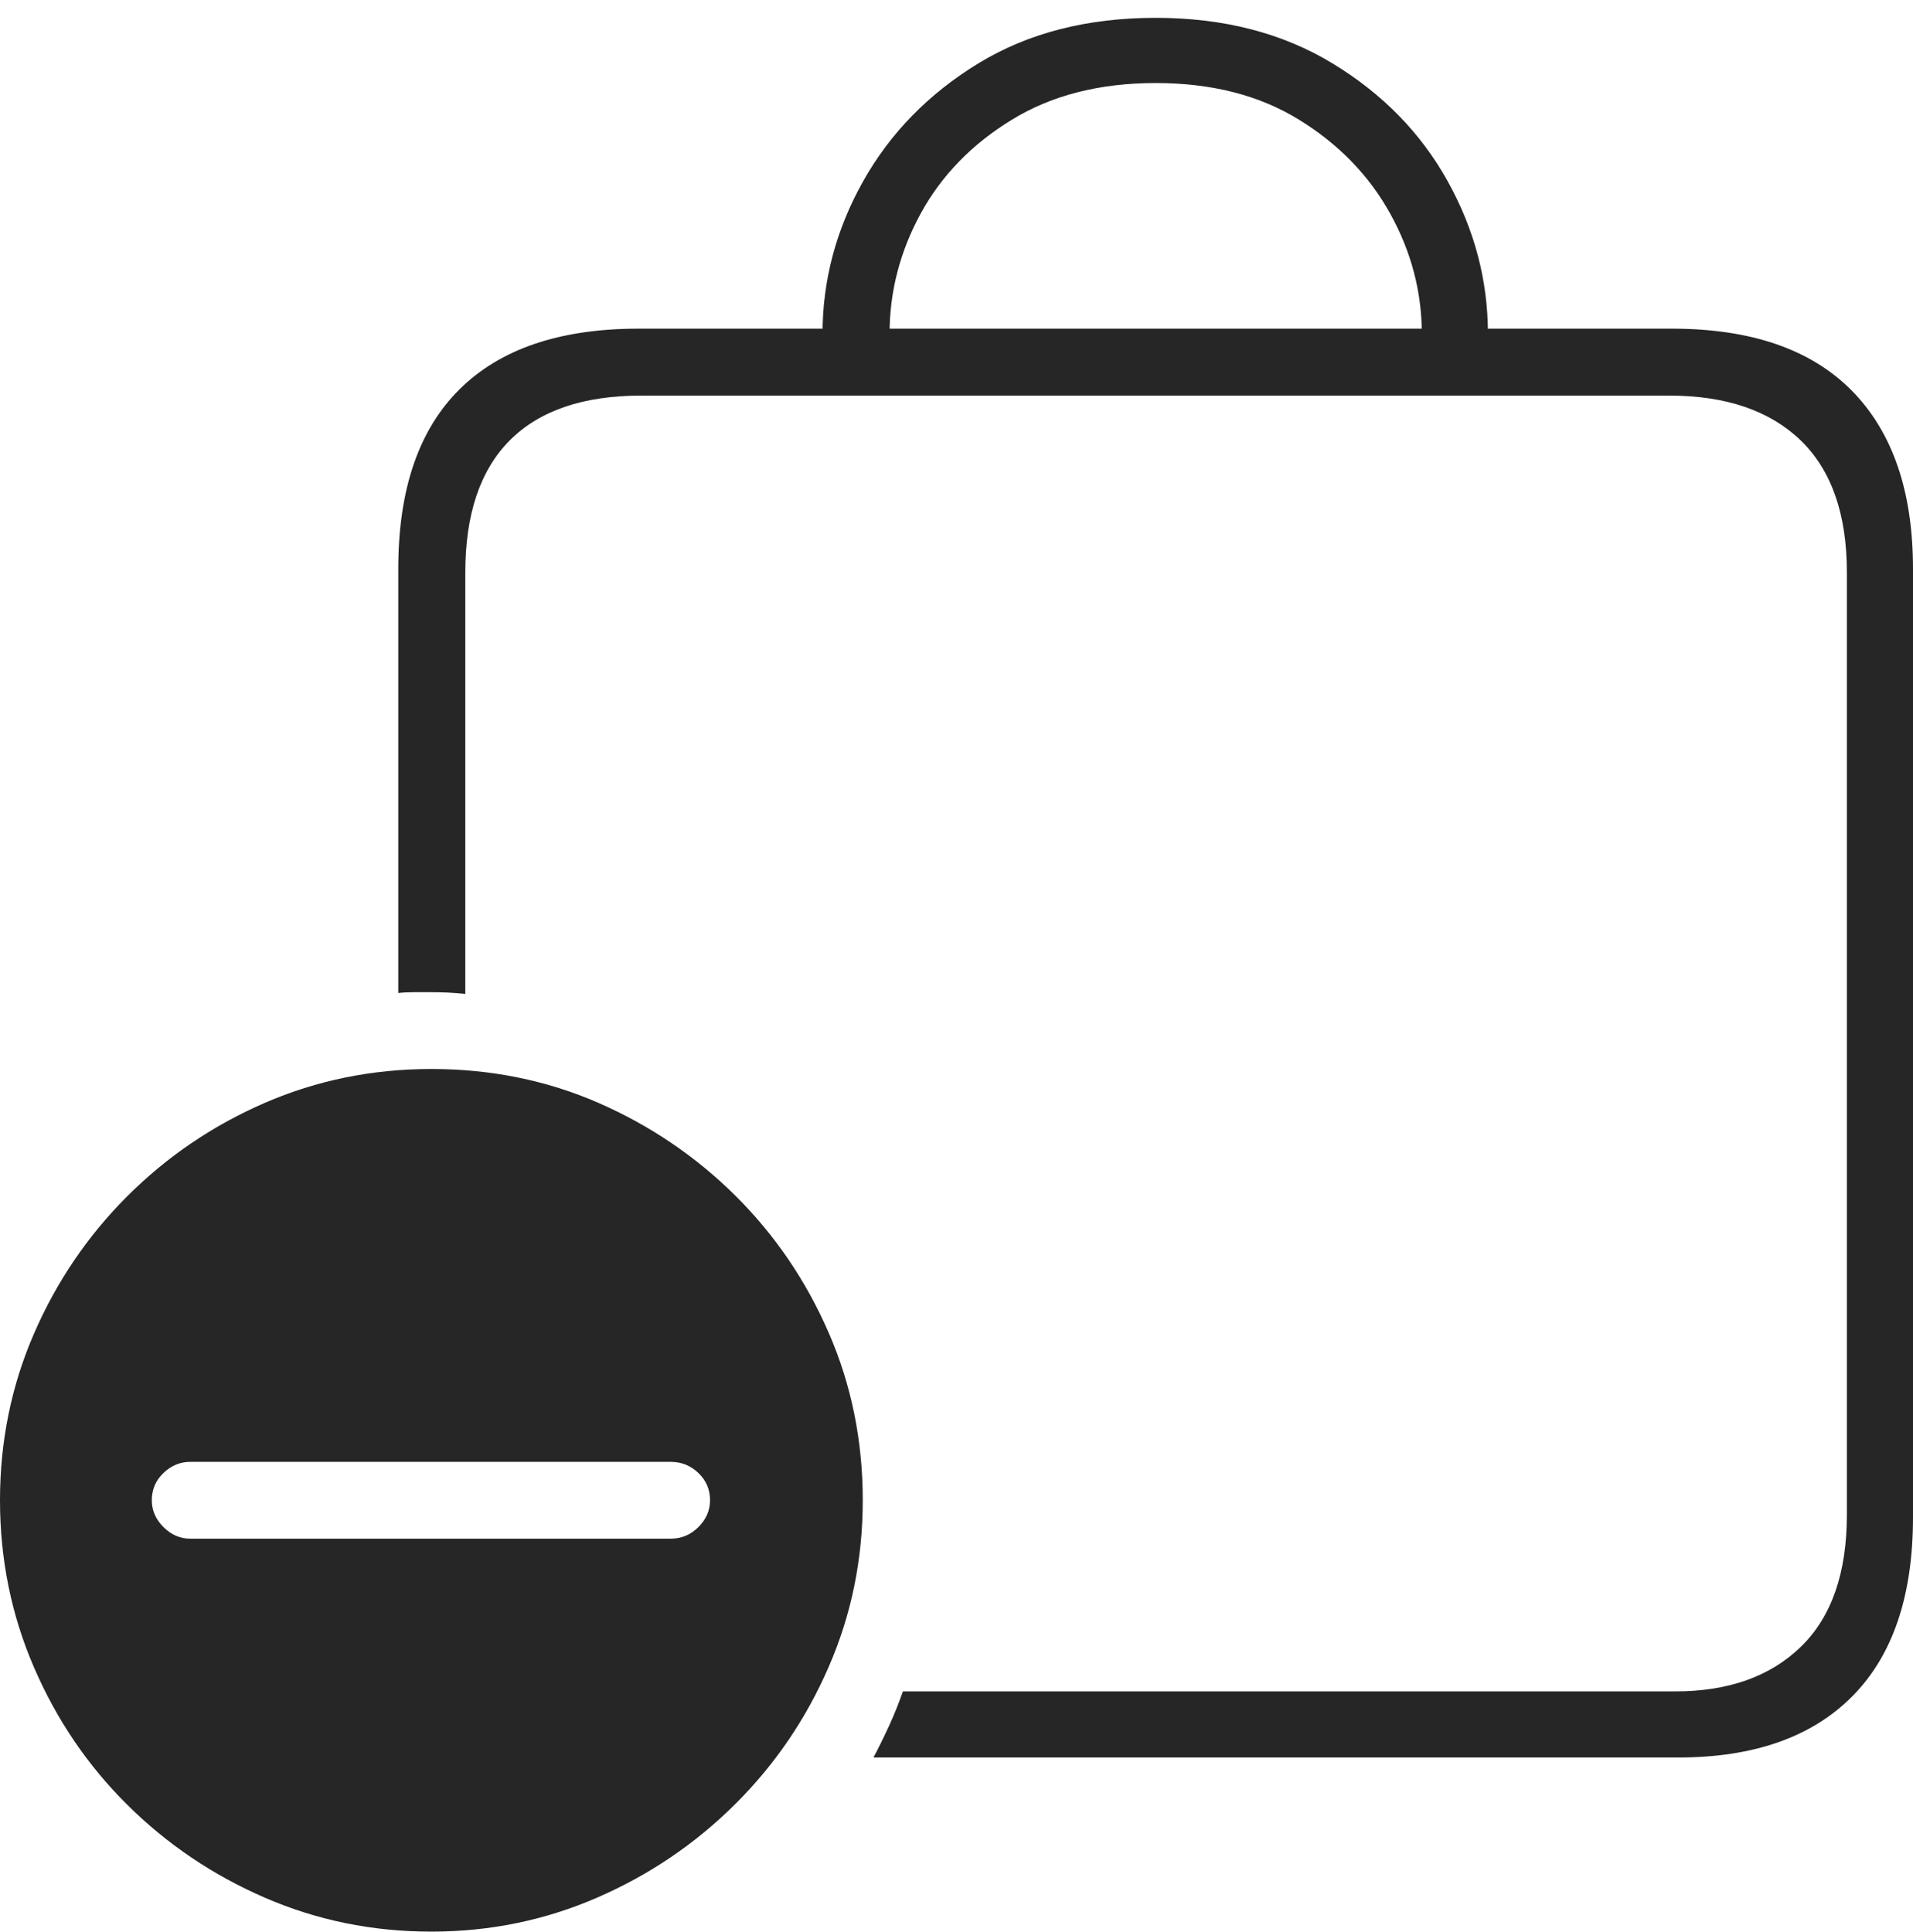 <?xml version="1.0" encoding="UTF-8"?>
<!--Generator: Apple Native CoreSVG 175-->
<!DOCTYPE svg
PUBLIC "-//W3C//DTD SVG 1.1//EN"
       "http://www.w3.org/Graphics/SVG/1.1/DTD/svg11.dtd">
<svg version="1.1" xmlns="http://www.w3.org/2000/svg" xmlns:xlink="http://www.w3.org/1999/xlink" width="20.918" height="21.123">
 <g>
  <rect height="21.123" opacity="0" width="20.918" x="0" y="0"/>
  <path d="M18.281 3.594L6.982 3.594Q5.693 3.594 5.024 4.258Q4.355 4.922 4.355 6.221L4.355 10.859Q4.434 10.85 4.531 10.85Q4.629 10.85 4.707 10.85Q4.795 10.85 4.893 10.854Q4.99 10.859 5.088 10.869L5.088 6.26Q5.088 5.303 5.576 4.814Q6.064 4.326 7.012 4.326L18.252 4.326Q19.18 4.326 19.688 4.814Q20.195 5.303 20.195 6.26L20.195 16.562Q20.195 17.52 19.692 18.008Q19.189 18.496 18.32 18.496L9.873 18.496Q9.805 18.691 9.722 18.872Q9.639 19.053 9.551 19.219L18.35 19.219Q19.59 19.219 20.254 18.55Q20.918 17.881 20.918 16.592L20.918 6.221Q20.918 4.951 20.249 4.272Q19.58 3.594 18.281 3.594ZM8.994 3.652L9.727 3.652Q9.727 2.959 10.068 2.334Q10.41 1.709 11.065 1.309Q11.719 0.908 12.637 0.908Q13.555 0.908 14.204 1.309Q14.854 1.709 15.2 2.334Q15.547 2.959 15.547 3.652L16.27 3.652Q16.27 2.773 15.83 1.982Q15.391 1.191 14.57 0.693Q13.75 0.195 12.637 0.195Q11.514 0.195 10.698 0.693Q9.883 1.191 9.438 1.982Q8.994 2.773 8.994 3.652ZM4.717 21.123Q5.674 21.123 6.528 20.752Q7.383 20.381 8.037 19.731Q8.691 19.082 9.062 18.227Q9.434 17.373 9.434 16.406Q9.434 15.43 9.062 14.575Q8.691 13.721 8.042 13.076Q7.393 12.432 6.543 12.06Q5.693 11.69 4.717 11.69Q3.75 11.69 2.896 12.06Q2.041 12.432 1.392 13.081Q0.742 13.73 0.371 14.585Q0 15.44 0 16.406Q0 17.373 0.371 18.232Q0.742 19.092 1.392 19.736Q2.041 20.381 2.896 20.752Q3.75 21.123 4.717 21.123ZM2.08 16.826Q1.914 16.826 1.787 16.699Q1.66 16.572 1.66 16.406Q1.66 16.23 1.787 16.108Q1.914 15.986 2.08 15.986L7.334 15.986Q7.51 15.986 7.637 16.108Q7.764 16.23 7.764 16.406Q7.764 16.572 7.637 16.699Q7.51 16.826 7.334 16.826Z" fill="rgba(0,0,0,0.85)"/>
 </g>
</svg>

